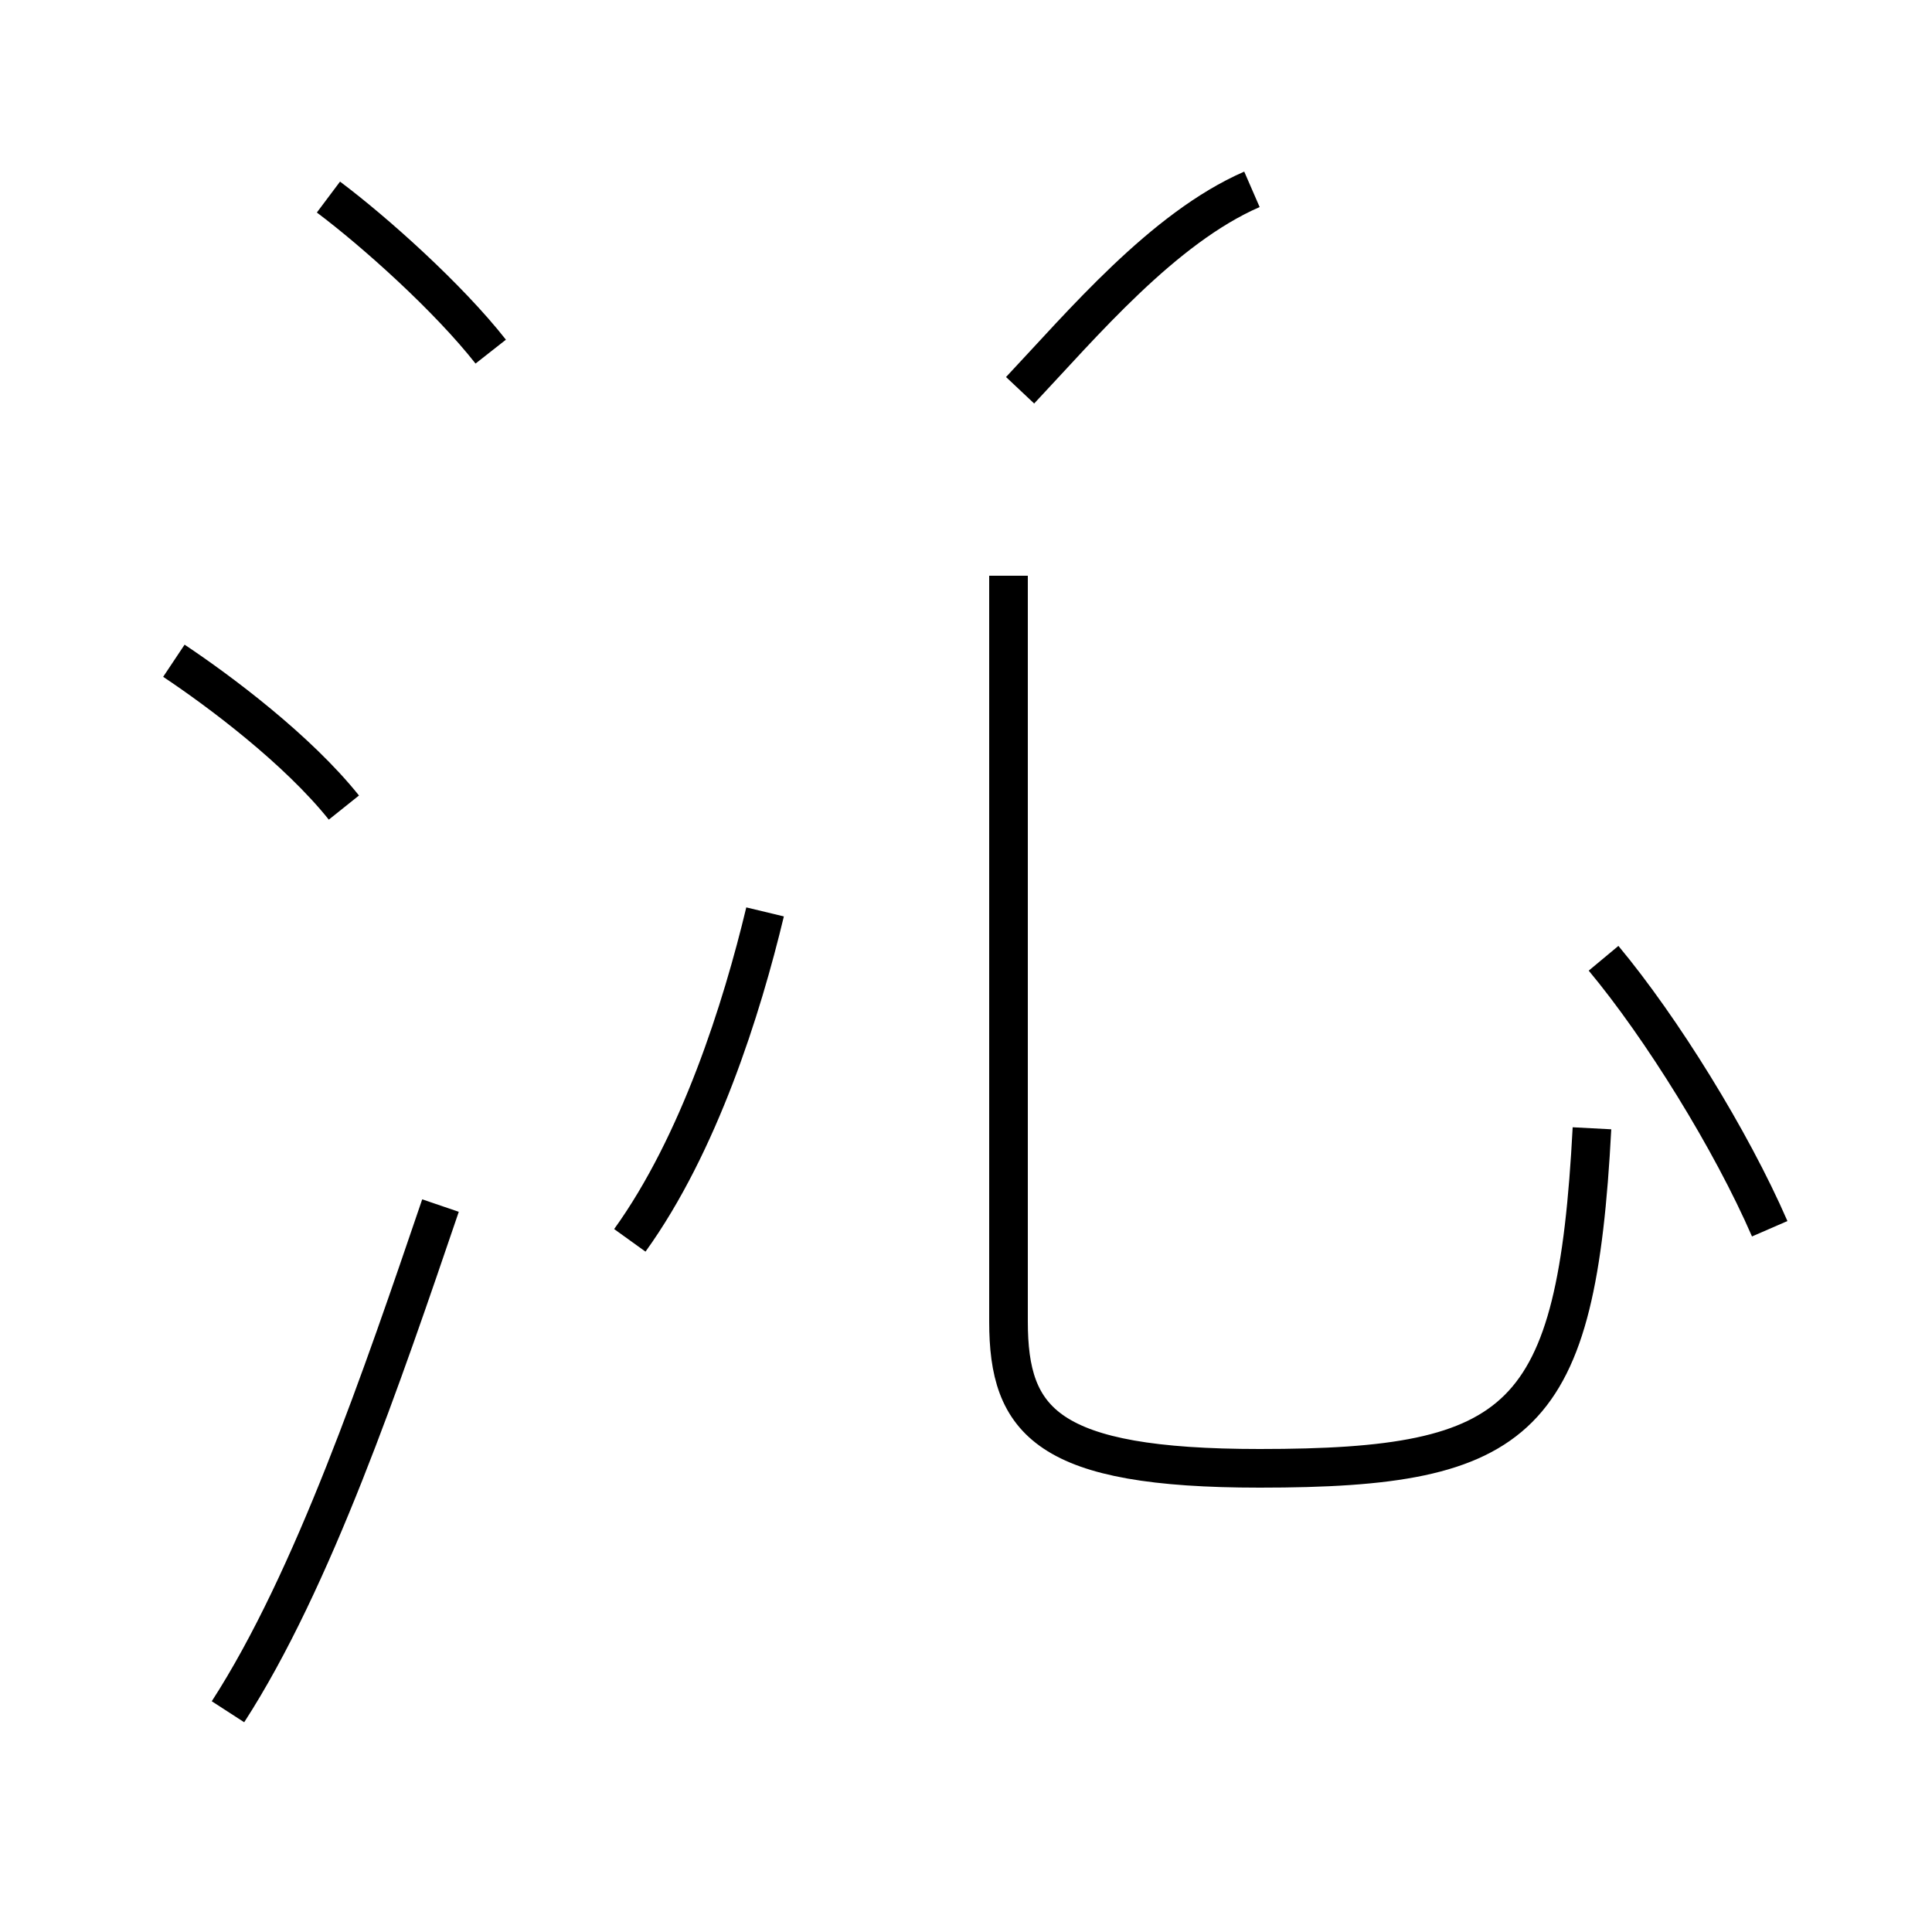 <?xml version='1.0' encoding='utf8'?>
<svg viewBox="0.0 -44.0 50.0 50.0" version="1.1" xmlns="http://www.w3.org/2000/svg">
<rect x="0.0" y="-44.0" width="50.0" height="50.0" fill="#808080" stroke="none"/>
<rect x="-1000" y="-1000" width="2000" height="2000" stroke="white" fill="white"/>
<g style="fill:none; stroke:#000000;  stroke-width:1">
<path d="M 8.9 23.1 C 7.7 24.6 5.7 26.1 4.5 26.9 M 5.9 -0.3 C 8.1 3.1 9.9 8.4 11.4 12.8 M 12.7 34.9 C 11.6 36.3 9.7 38.0 8.5 38.9 M 16.3 11.9 C 18.1 14.4 19.2 17.9 19.8 20.4 M 26.1 29.1 L 26.1 9.8 C 26.1 7.2 27.1 6.0 32.6 6.0 C 39.4 6.0 40.8 7.2 41.2 14.8 M 26.4 33.9 C 28.0 35.6 30.1 38.1 32.4 39.1 M 45.8 12.2 C 44.8 14.5 43.0 17.4 41.5 19.2" transform="scale(1, -1)" />
</g>
</svg>